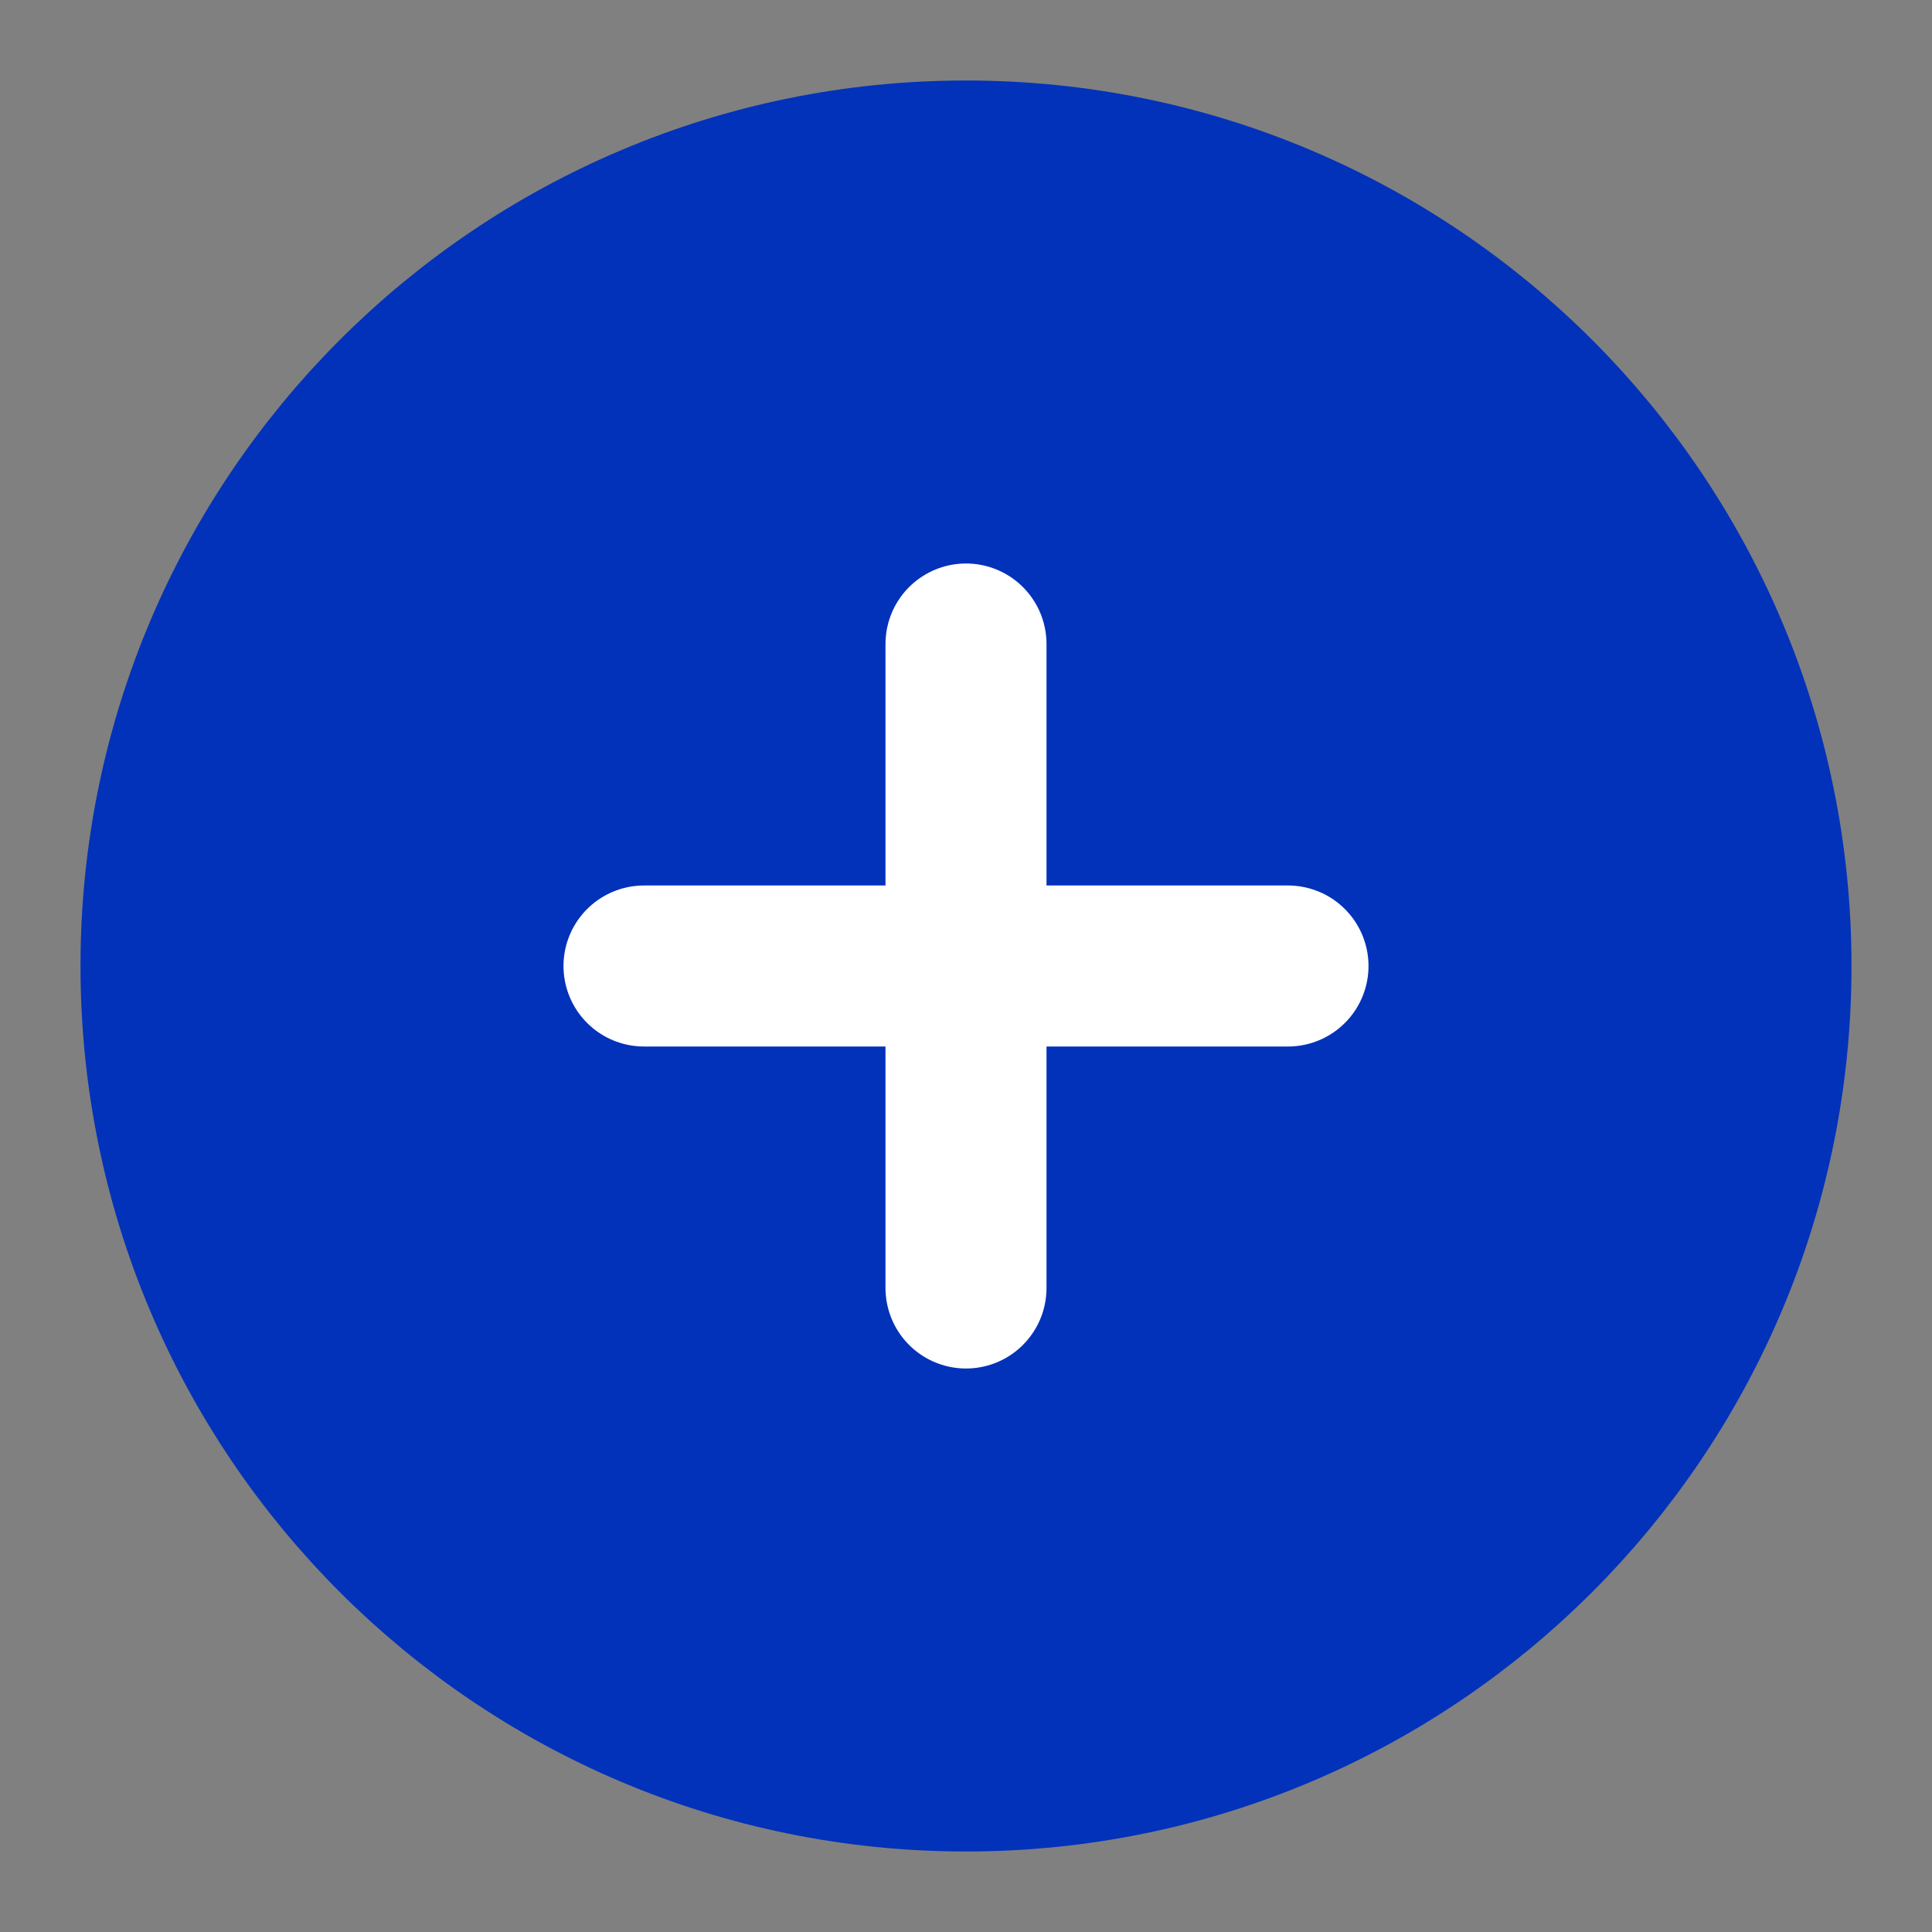 <svg width="24" height="24" viewBox="0 0 24 24" fill="none" xmlns="http://www.w3.org/2000/svg">
    <rect x="0" y="0" width="24" height="24" fill="#808080" stroke="none"/>
    <path d="M12 22C17.523 22 22 17.523 22 12C22 6.477 17.523 2 12 2C6.477 2 2 6.477 2 12C2 17.523 6.477 22 12 22Z" fill="#0232BA" stroke="#0232BA" stroke-width="2" stroke-linecap="round" stroke-linejoin="round"/>
    <path d="M12 8V16" stroke="white" stroke-width="2" stroke-linecap="round" stroke-linejoin="round"/>
    <path d="M8 12H16" stroke="white" stroke-width="2" stroke-linecap="round" stroke-linejoin="round"/>
</svg>
